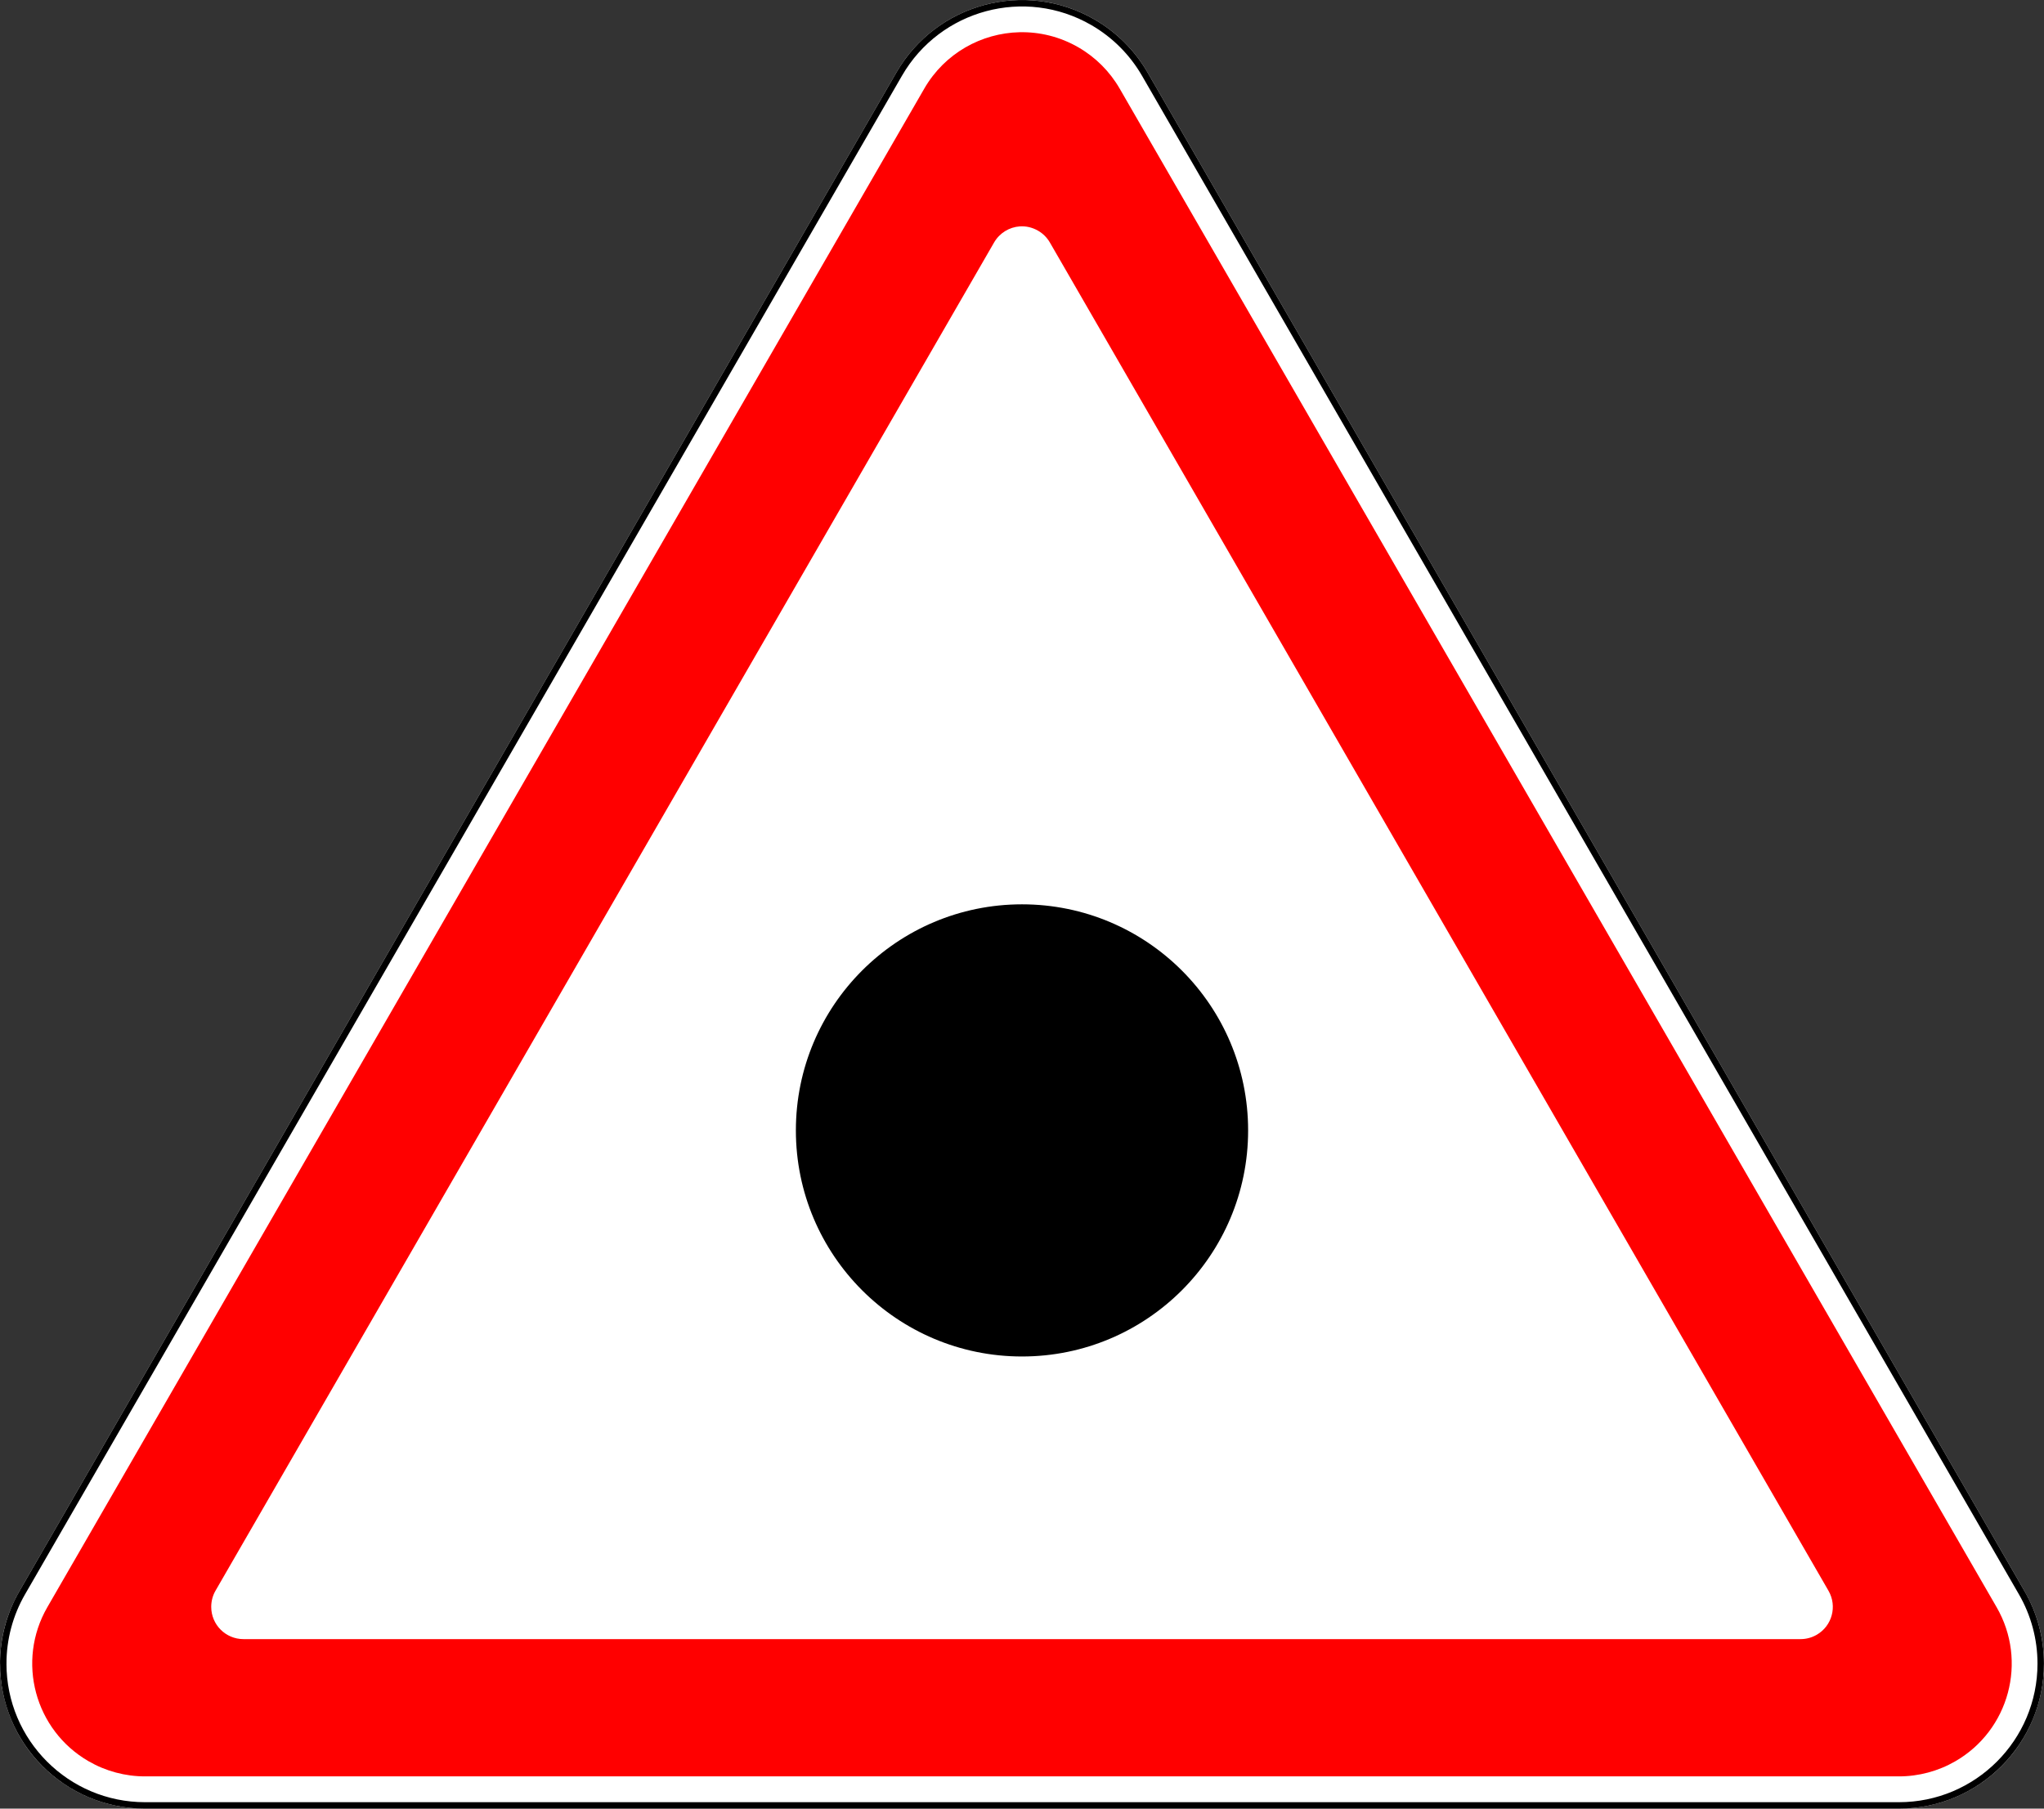 <?xml version="1.0" encoding="UTF-8" standalone="no"?>
<!-- Created with Inkscape (http://www.inkscape.org/) -->

<svg
   xmlns:dc="http://purl.org/dc/elements/1.1/"
   xmlns:cc="http://creativecommons.org/ns#"
   xmlns:rdf="http://www.w3.org/1999/02/22-rdf-syntax-ns#"
   xmlns:svg="http://www.w3.org/2000/svg"
   xmlns="http://www.w3.org/2000/svg"
   xmlns:sodipodi="http://sodipodi.sourceforge.net/DTD/sodipodi-0.dtd"
   xmlns:inkscape="http://www.inkscape.org/namespaces/inkscape"
   width="634.14"
   height="561.23"
   id="svg2"
   version="1.1"
   inkscape:version="0.48.5 r10040">
  <rect width="100%" height="100%" fill="#333333" stroke="none"/>
  <title
     id="title3002">1.29 Аварийно-опасный участок</title>
  <defs
     id="defs4" />
  <g
     inkscape:label="Layer 1"
     inkscape:groupmode="layer"
     id="layer1">
    <path
       sodipodi:nodetypes="sccsccsccs"
       inkscape:connector-curvature="0"
       d="M 339.565,6.04 C 318.042,-6.386 290.521,0.988 278.094,22.512 L 6.036,493.73 c -12.426,21.523 -5.052,49.045 16.471,61.471 6.841,3.95 14.601,6.029 22.5,6.029 l 544.116,-10e-5 c 7.899,0 15.659,-2.079 22.5,-6.029 21.523,-12.426 28.898,-39.948 16.471,-61.471 L 356.037,22.512 C 352.087,15.671 346.406,9.99 339.565,6.04 z"
       style="color:#000000;fill:#ffffff;fill-opacity:1;fill-rule:nonzero;stroke:none;stroke-width:1px;marker:none;visibility:visible;display:inline;overflow:visible;enable-background:accumulate"
       id="path9630" />
    <path
       id="path5791"
       style="fill:none;stroke:#000000;stroke-width:2;stroke-miterlimit:4;stroke-opacity:1;stroke-dasharray:none"
       d="m 1.007,516.23 c 5.7e-5,-7.724 2.033,-15.311 5.895,-22 L 278.96,23.012 C 291.11,1.967 318.02,-5.243 339.065,6.907 345.754,10.768 351.309,16.323 355.17,23.012 L 627.228,494.23 c 3.862,6.689 5.895,14.276 5.895,22 -7e-5,24.3 -19.7,44 -44,44 l -544.116,0 c -24.3,-10e-5 -44,-19.7 -44,-44 z"
       inkscape:connector-curvature="0"
       sodipodi:nodetypes="cccscccccc" />
    <path
       style="fill:#ff0000;fill-opacity:1;stroke:none"
       d="M 316.312,10 C 304.494,10.265 293.093,16.514 286.75,27.5 L 14.688,498.719 c -9.665,16.74 -3.928,38.148 12.812,47.812 5.321,3.072 11.356,4.688 17.5,4.688 l 544.125,0 c 6.144,0 12.179,-1.616 17.5,-4.688 16.74,-9.665 22.477,-31.072 12.812,-47.812 L 347.375,27.5 c -3.072,-5.321 -7.492,-9.741 -12.812,-12.812 -5.754,-3.322 -12.059,-4.826 -18.25,-4.687 z M 316.375,70.25 c 1.921,-0.136 3.894,0.308 5.688,1.344 1.52,0.878 2.779,2.135 3.656,3.656 l 241.562,418.375 c 2.761,4.781 1.127,10.895 -3.656,13.656 -1.52,0.878 -3.245,1.344 -5,1.344 l -483.094,0 c -5.523,0 -10,-4.477 -10,-10 0,-1.755 0.436,-3.482 1.312,-5 l 241.562,-418.375 c 1.726,-2.989 4.767,-4.774 7.969,-5 z"
       id="path4410"
       inkscape:connector-curvature="0" />
	<circle cx="317.07" cy="350.77" r="70.153" style="fill:#000000"/>
  </g>
</svg>
